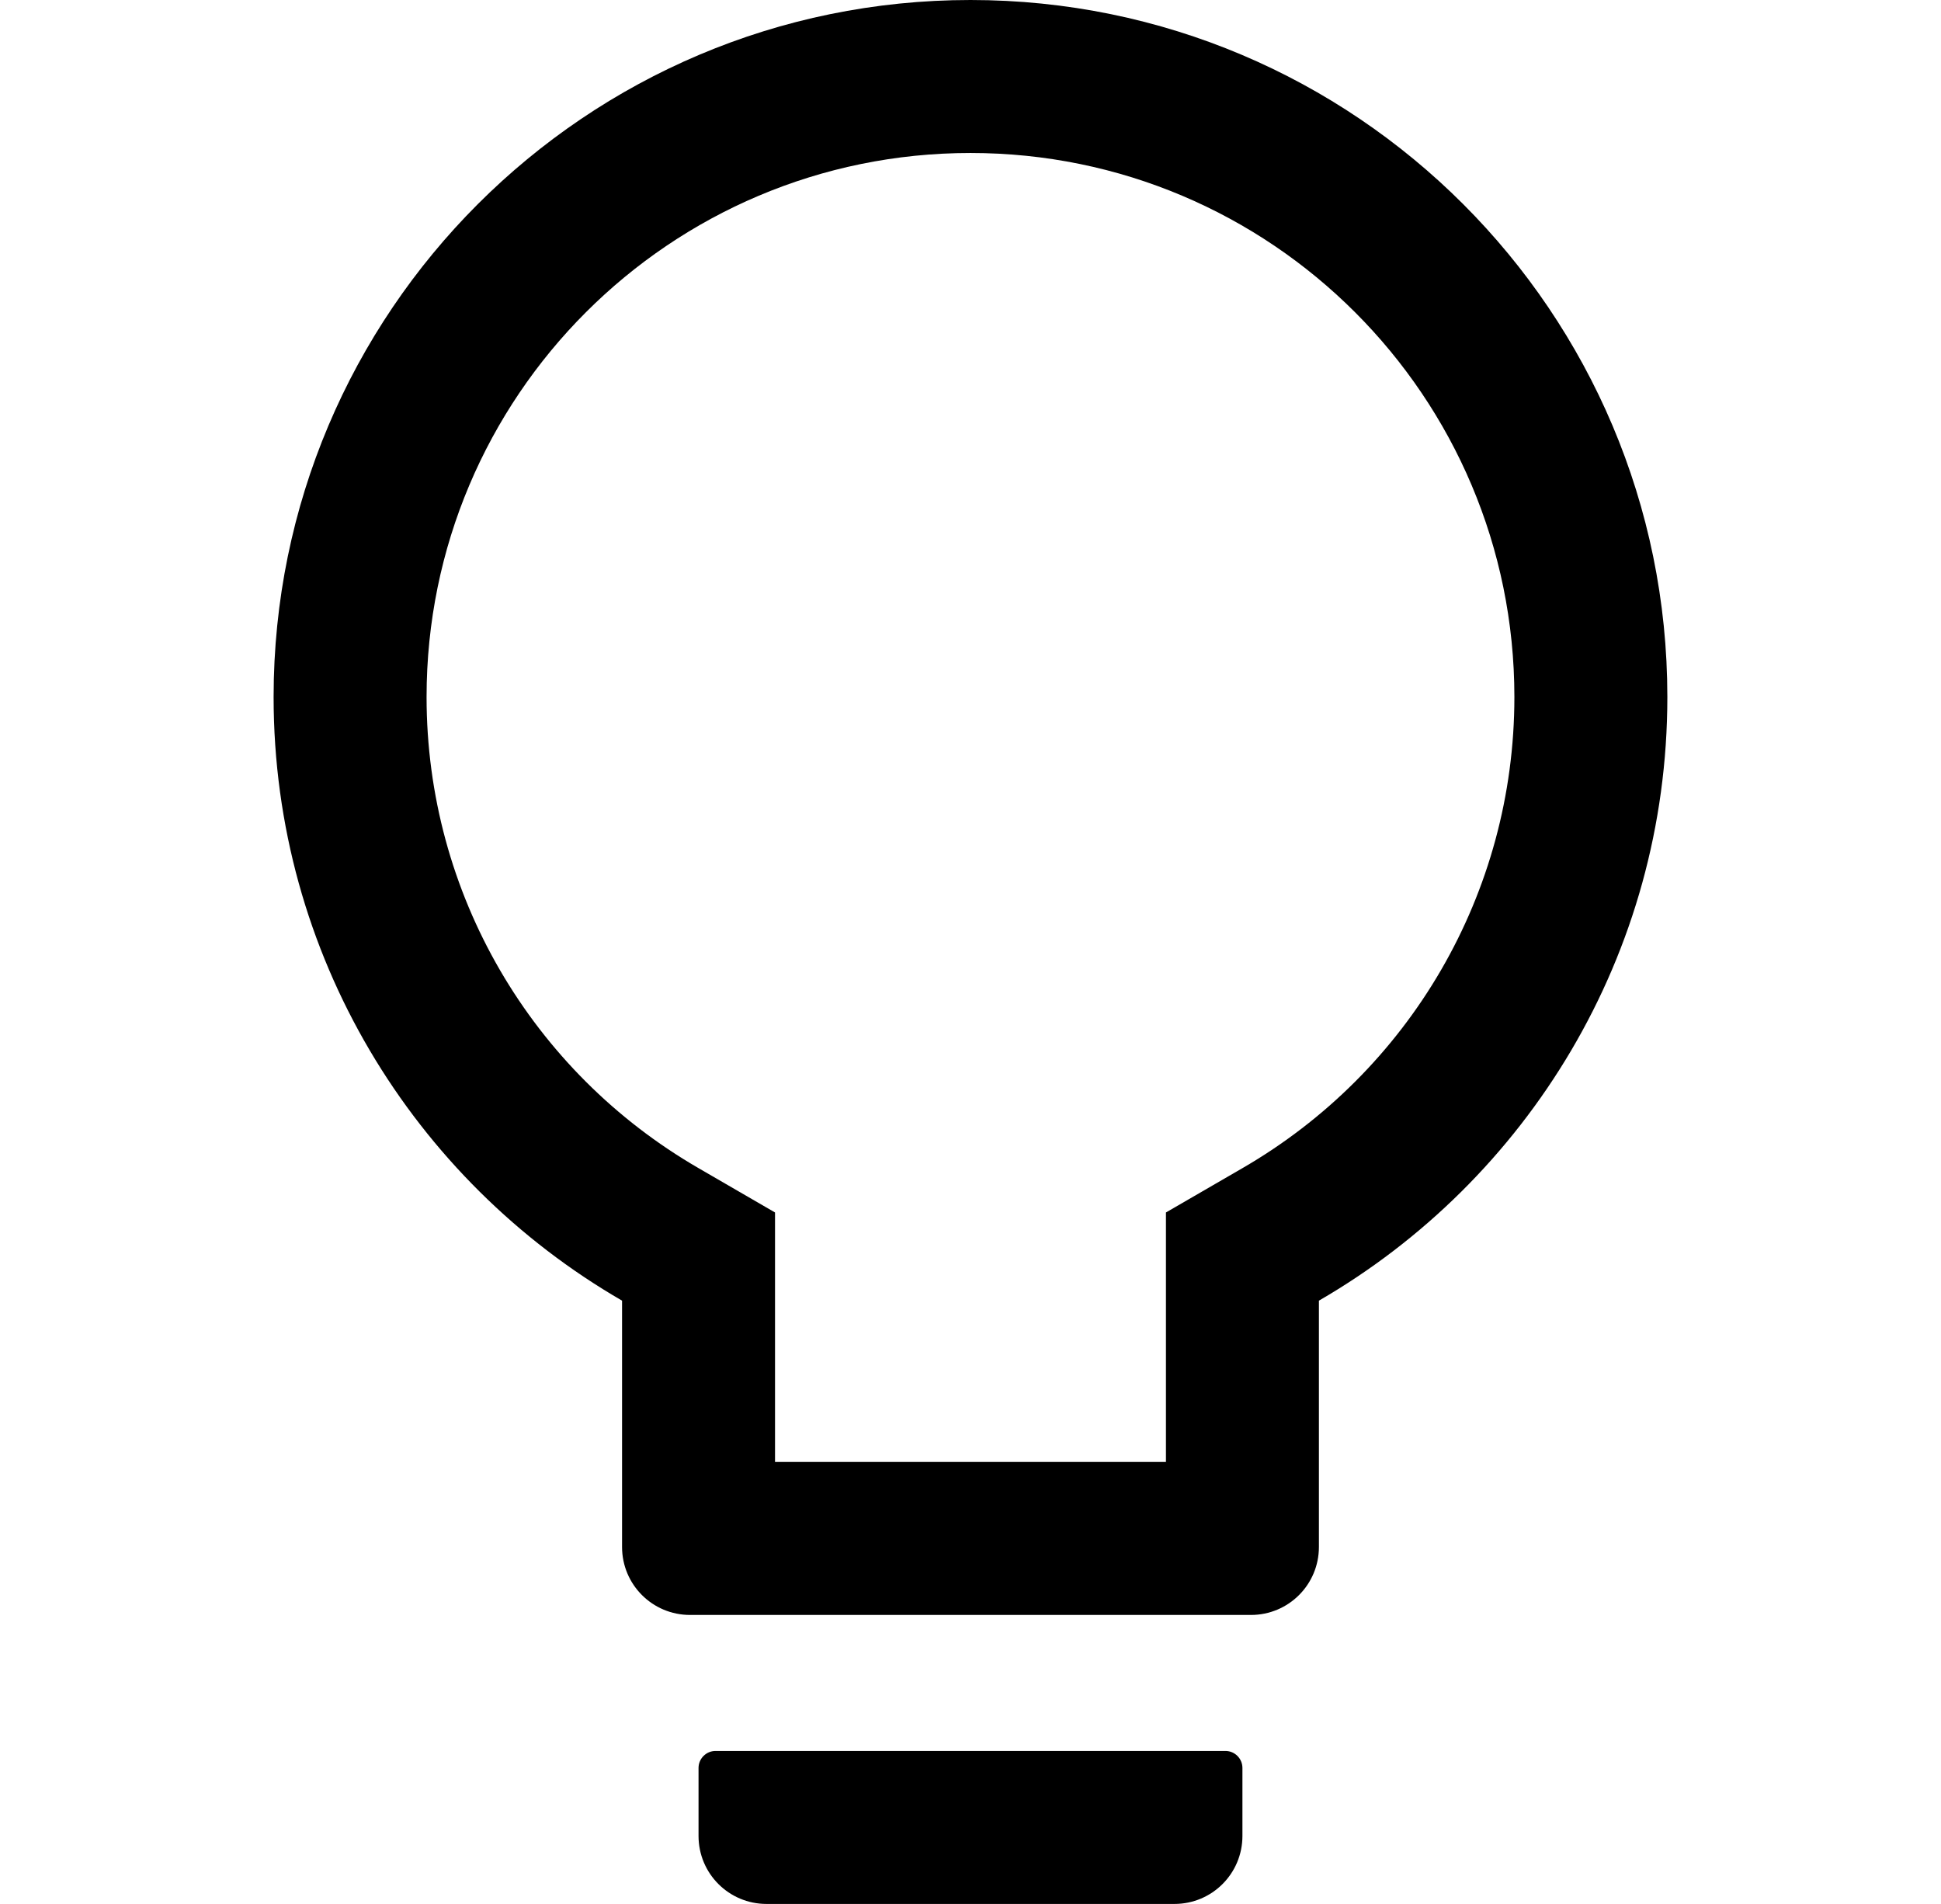 <svg width="52" height="51" viewBox="0 0 52 51" fill="none" xmlns="http://www.w3.org/2000/svg">
<g id="BulbOutlined" clip-path="url(#clip0_42_2814)">
<path id="Vector" d="M32.83 46.902H19.169C18.919 46.902 18.714 47.107 18.714 47.357V49.179C18.714 50.186 19.528 51 20.535 51H31.464C32.471 51 33.285 50.186 33.285 49.179V47.357C33.285 47.107 33.081 46.902 32.83 46.902ZM26 -9.53674e-07C15.692 -9.53674e-07 7.33 8.361 7.33 18.67C7.33 25.58 11.087 31.613 16.665 34.84V41.438C16.665 42.445 17.479 43.259 18.486 43.259H33.513C34.521 43.259 35.334 42.445 35.334 41.438V34.84C40.913 31.613 44.669 25.58 44.669 18.67C44.669 8.361 36.308 -9.53674e-07 26 -9.53674e-07ZM33.28 31.294L31.236 32.478V39.161H20.763V32.478L18.72 31.294C14.24 28.705 11.428 23.935 11.428 18.67C11.428 10.621 17.951 4.098 26 4.098C34.048 4.098 40.571 10.621 40.571 18.67C40.571 23.935 37.759 28.705 33.28 31.294Z" fill="black"/>
</g>
<defs>
<clipPath id="clip0_42_2814">
<rect width="51" height="51" fill="white" transform="translate(0.5)"/>
</clipPath>
</defs>
</svg>
